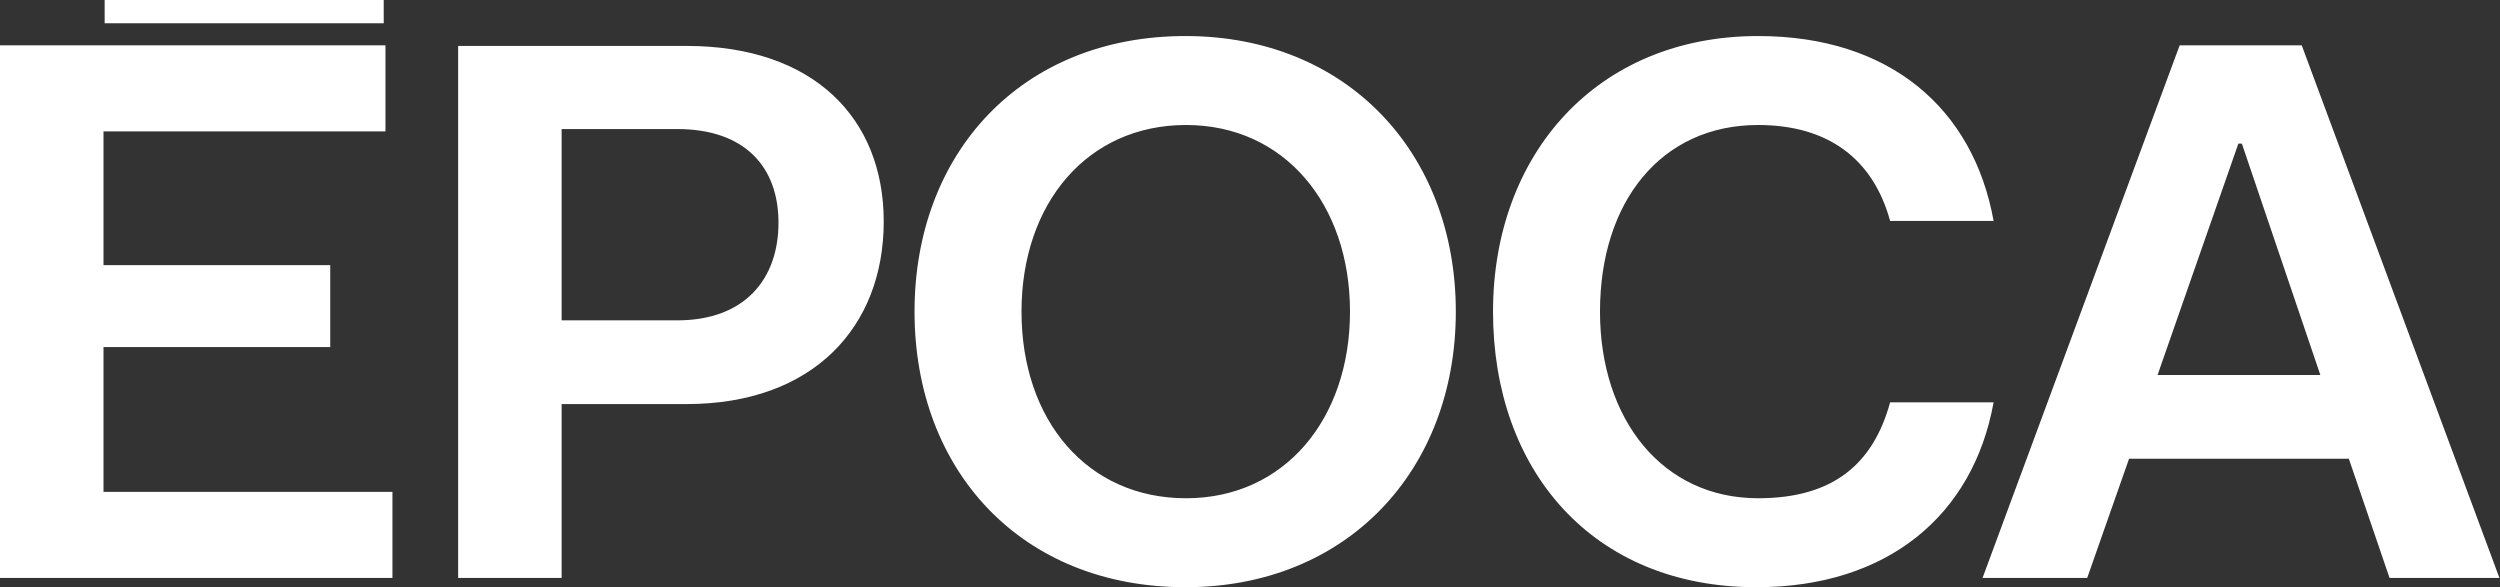 <svg xmlns:svg="http://www.w3.org/2000/svg" xmlns="http://www.w3.org/2000/svg" x="0px" y="0px" viewBox="0 0 430 101">
<rect x="0" y="0" width="430" height="101" fill="#333333" stroke="none"/>
<path style="fill:#ffffff" d="M 18 0 L 18 4 L 66 4 L 66 0 L 18 0 z M 203.9 6.199 C 175.7 6.199 157.301 26.3 157.301 53.6 C 157.301 80.9 175.6 101 203.9 101 C 231.7 101 250.4 80.9 250.4 53.6 C 250.4 26.3 231.7 6.199 203.9 6.199 z M 302.4 6.199 C 274.6 6.199 256.801 26.6 256.801 53.6 C 256.801 80.9 273.9 101 302.1 101 C 324.7 101 339.4 88.599 342.9 69.199 L 325.1 69.199 C 322.2 79.799 315.3 85.699 302.4 85.699 C 285.9 85.699 275.199 72.1 275.199 53.6 C 275.199 34.7 285.7 21.5 302.4 21.5 C 314.5 21.5 322.2 27.4 325.1 38 L 342.9 38 C 339.4 18.6 325 6.199 302.4 6.199 z M 0 7.801 L 0 99.4 L 67.5 99.4 L 67.5 84.6 L 17.801 84.6 L 17.801 59.699 L 56.801 59.699 L 56.801 45.6 L 17.801 45.6 L 17.801 22.6 L 66.301 22.6 L 66.301 7.801 L 0 7.801 z M 374.9 7.801 L 341 99.4 L 359 99.4 L 366.199 78.9 L 404 78.9 L 411 99.4 L 429.9 99.4 L 395.9 7.801 L 374.9 7.801 z M 78.801 7.9 L 78.801 99.4 L 96.6 99.4 L 96.6 69.5 L 118.1 69.5 C 139.9 69.5 152 56.2 152 38.1 C 152 20.3 139.9 7.9 118.1 7.9 L 78.801 7.9 z M 204 21.5 C 220.9 21.5 232.199 35.1 232.199 53.6 C 232.199 72.1 220.9 85.699 204 85.699 C 187 85.699 175.699 72.3 175.699 53.6 C 175.699 35 187 21.5 204 21.5 z M 96.6 22.199 L 116.5 22.199 C 128.1 22.199 133.9 28.701 133.9 38.301 C 133.9 48.001 128.1 55.1 116.5 55.1 L 96.6 55.1 L 96.6 22.199 z M 385 24.699 L 385.6 24.699 L 399.1 64.5 L 371.1 64.5 L 385 24.699 z "/>
</svg>
